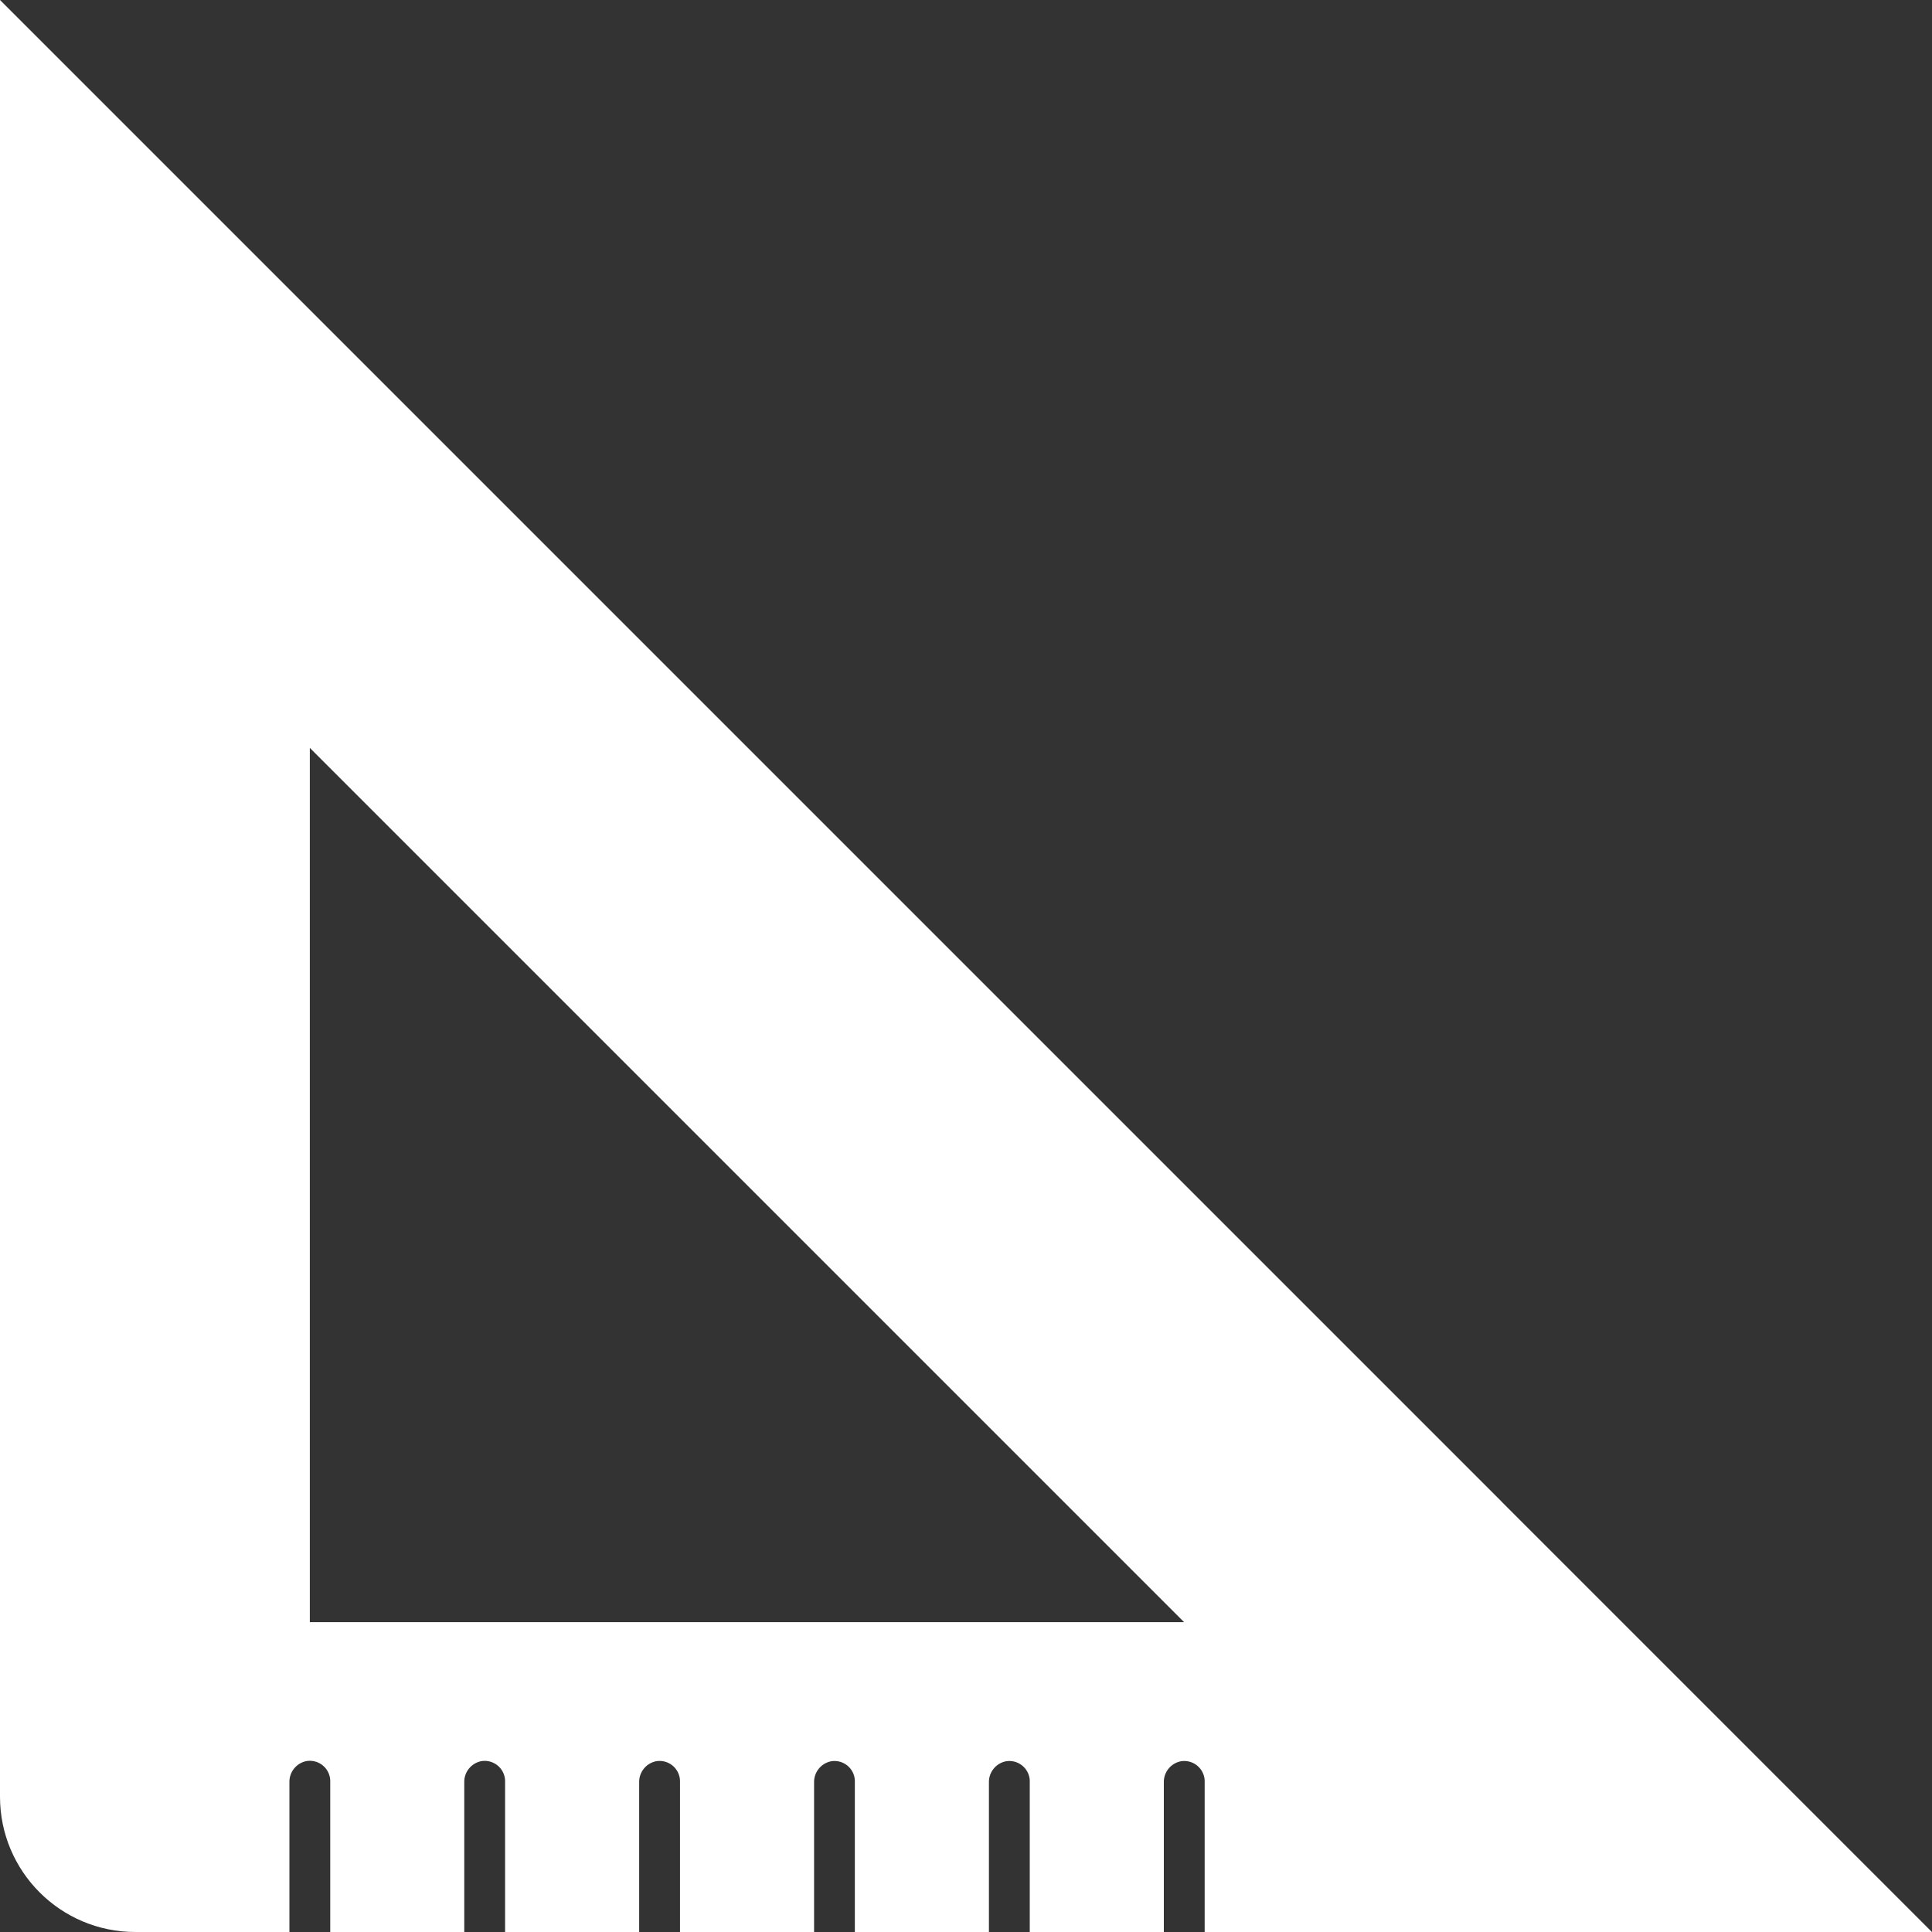<?xml version="1.0" encoding="UTF-8"?>
<svg id="Layer_2" data-name="Layer 2" xmlns="http://www.w3.org/2000/svg" viewBox="0 0 300 300">
  <rect x="0" y="0" width="300" height="300" fill="#333333" stroke="none"/>
  <g id="_레이어_1" data-name="레이어 1">
    <path id="_패스_771" data-name="패스 771" d="m233.22,233.22L0,0v278.99c0,11.6,9.4,21.01,21.01,21.01h23.93v-23.25c-.04-1.59,1.08-2.98,2.64-3.29,1.73-.29,3.36.87,3.66,2.6.03.17.04.35.04.53v23.42h20.81v-23.25c-.04-1.59,1.08-2.98,2.64-3.29,1.73-.29,3.36.87,3.66,2.6.03.17.04.35.04.53v23.42h20.82v-23.25c-.04-1.59,1.08-2.98,2.64-3.29,1.73-.29,3.36.87,3.66,2.6.03.17.04.35.04.53v23.42h20.82v-23.25c-.04-1.59,1.08-2.98,2.64-3.29,1.73-.29,3.36.87,3.65,2.59.03.18.04.35.04.53v23.42h20.82v-23.25c-.04-1.59,1.08-2.98,2.64-3.29,1.73-.29,3.36.87,3.66,2.59.03.18.05.35.04.53v23.42h20.82v-23.25c-.04-1.59,1.07-2.98,2.64-3.29,1.73-.29,3.36.87,3.66,2.59.03.18.04.35.04.53v23.42h112.96l-66.78-66.78Zm-185.11,18.68V116.13l135.76,135.76H48.1Z" fill="#fff"/>
  </g>
</svg>